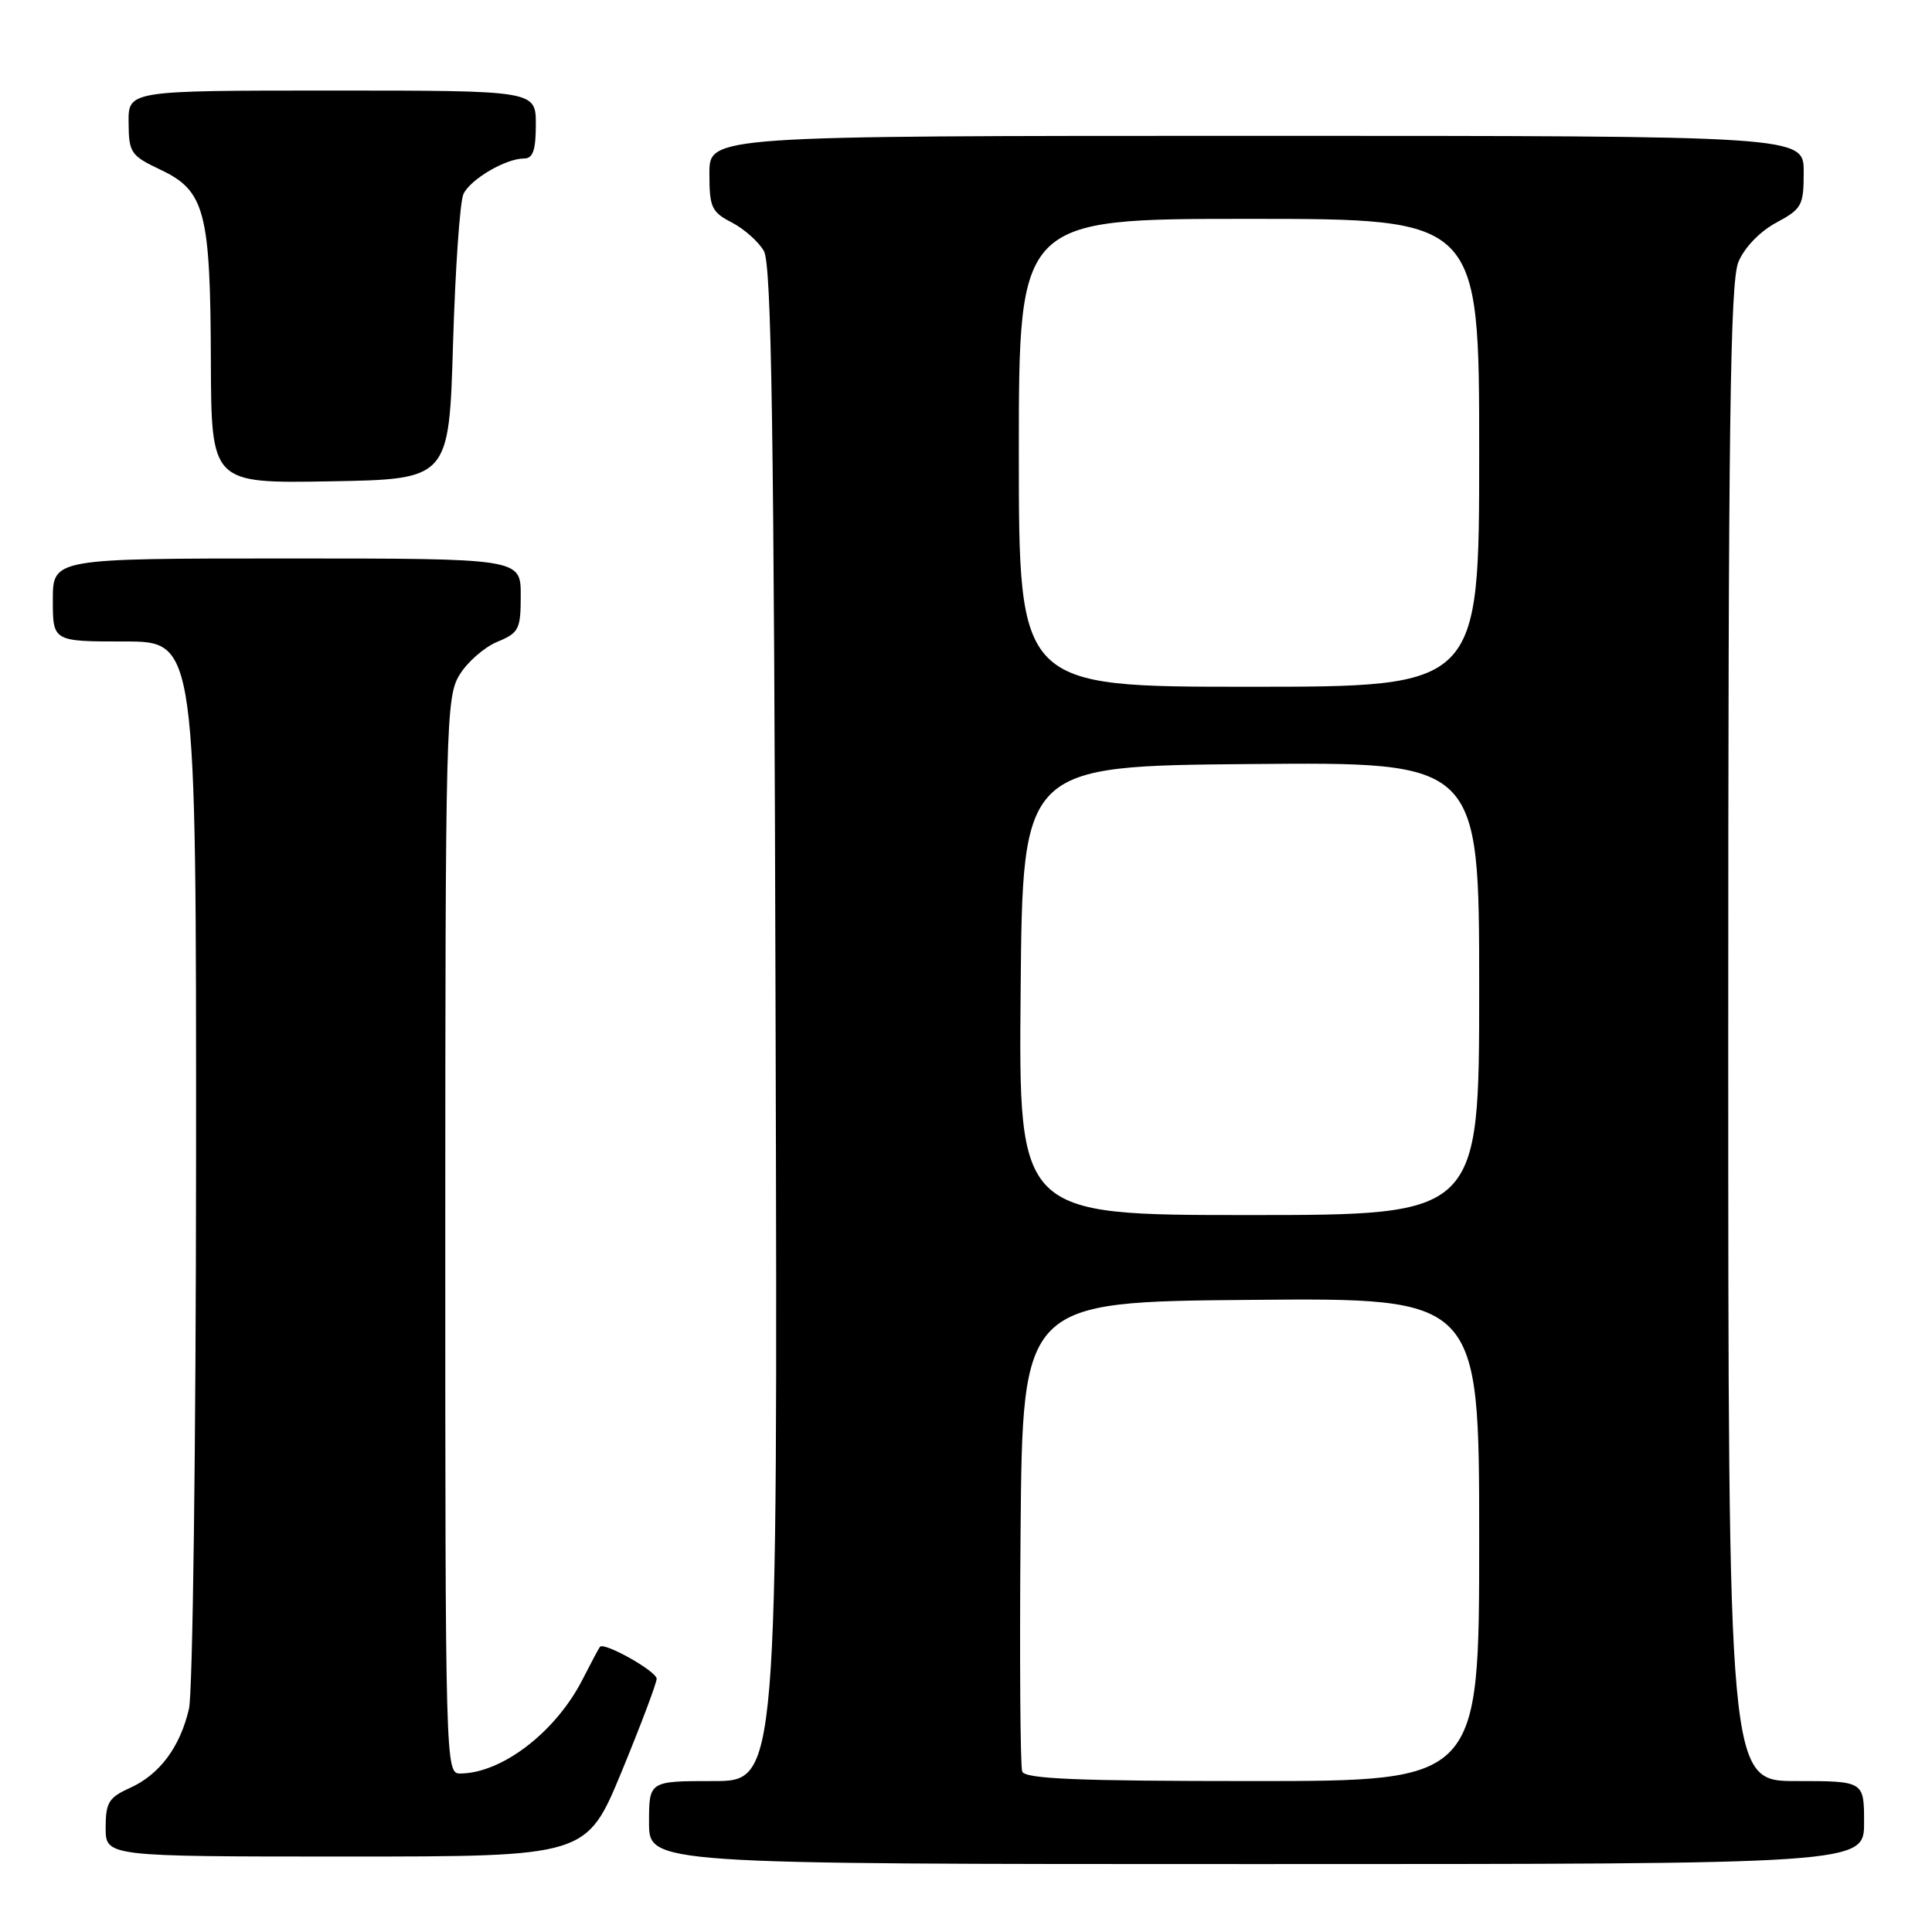 <?xml version="1.0" encoding="UTF-8" standalone="no"?>
<!DOCTYPE svg PUBLIC "-//W3C//DTD SVG 1.1//EN" "http://www.w3.org/Graphics/SVG/1.1/DTD/svg11.dtd" >
<svg xmlns="http://www.w3.org/2000/svg" xmlns:xlink="http://www.w3.org/1999/xlink" version="1.1" viewBox="0 0 256 256">
 <g >
 <path fill="currentColor"
d=" M 247.00 241.50 C 247.00 236.00 247.00 236.00 238.00 236.00 C 229.00 236.00 229.00 236.00 229.00 136.97 C 229.00 56.12 229.25 37.34 230.35 34.71 C 231.14 32.80 233.20 30.67 235.35 29.51 C 238.77 27.67 239.00 27.24 239.00 22.77 C 239.00 18.00 239.00 18.00 166.50 18.00 C 94.00 18.00 94.00 18.00 94.00 22.97 C 94.00 27.48 94.28 28.09 96.97 29.48 C 98.60 30.33 100.52 32.03 101.22 33.26 C 102.23 35.03 102.56 56.55 102.77 135.75 C 103.05 236.00 103.05 236.00 94.52 236.00 C 86.00 236.00 86.00 236.00 86.00 241.50 C 86.00 247.00 86.00 247.00 166.50 247.00 C 247.00 247.00 247.00 247.00 247.00 241.50 Z  M 82.37 234.75 C 84.92 228.56 87.01 223.02 87.01 222.44 C 87.00 221.45 80.07 217.55 79.50 218.21 C 79.36 218.37 78.33 220.30 77.21 222.50 C 73.65 229.50 66.49 235.00 60.93 235.00 C 59.04 235.00 59.00 233.54 59.00 163.75 C 59.01 95.81 59.09 92.36 60.89 89.42 C 61.92 87.73 64.17 85.76 65.88 85.05 C 68.77 83.85 69.00 83.40 69.00 78.88 C 69.00 74.00 69.00 74.00 38.00 74.00 C 7.00 74.00 7.00 74.00 7.00 79.50 C 7.00 85.00 7.00 85.00 16.50 85.00 C 26.00 85.00 26.00 85.00 25.98 153.75 C 25.96 191.56 25.54 224.27 25.04 226.42 C 23.86 231.51 21.14 235.15 17.18 236.93 C 14.41 238.18 14.00 238.86 14.00 242.18 C 14.00 246.00 14.00 246.00 45.86 246.00 C 77.72 246.00 77.72 246.00 82.37 234.75 Z  M 60.03 45.50 C 60.33 35.60 60.94 26.70 61.41 25.71 C 62.33 23.75 67.01 21.00 69.45 21.00 C 70.62 21.00 71.00 19.90 71.00 16.50 C 71.00 12.00 71.00 12.00 44.00 12.00 C 17.00 12.00 17.00 12.00 17.04 16.25 C 17.07 20.25 17.32 20.62 21.29 22.50 C 27.15 25.28 27.88 28.05 27.94 47.78 C 28.00 64.05 28.00 64.05 43.75 63.78 C 59.50 63.50 59.50 63.50 60.03 45.50 Z  M 135.45 234.74 C 135.19 234.05 135.09 219.76 135.23 202.99 C 135.50 172.50 135.50 172.50 165.75 172.24 C 196.00 171.97 196.00 171.97 196.00 203.99 C 196.00 236.00 196.00 236.00 165.97 236.00 C 142.73 236.00 135.83 235.71 135.45 234.74 Z  M 135.24 131.25 C 135.50 101.50 135.50 101.50 165.75 101.24 C 196.00 100.97 196.00 100.97 196.00 130.99 C 196.00 161.00 196.00 161.00 165.49 161.00 C 134.97 161.00 134.97 161.00 135.24 131.25 Z  M 135.00 60.00 C 135.00 29.00 135.00 29.00 165.50 29.00 C 196.00 29.00 196.00 29.00 196.00 60.00 C 196.00 91.00 196.00 91.00 165.50 91.00 C 135.00 91.00 135.00 91.00 135.00 60.00 Z "/>
</g>
</svg>